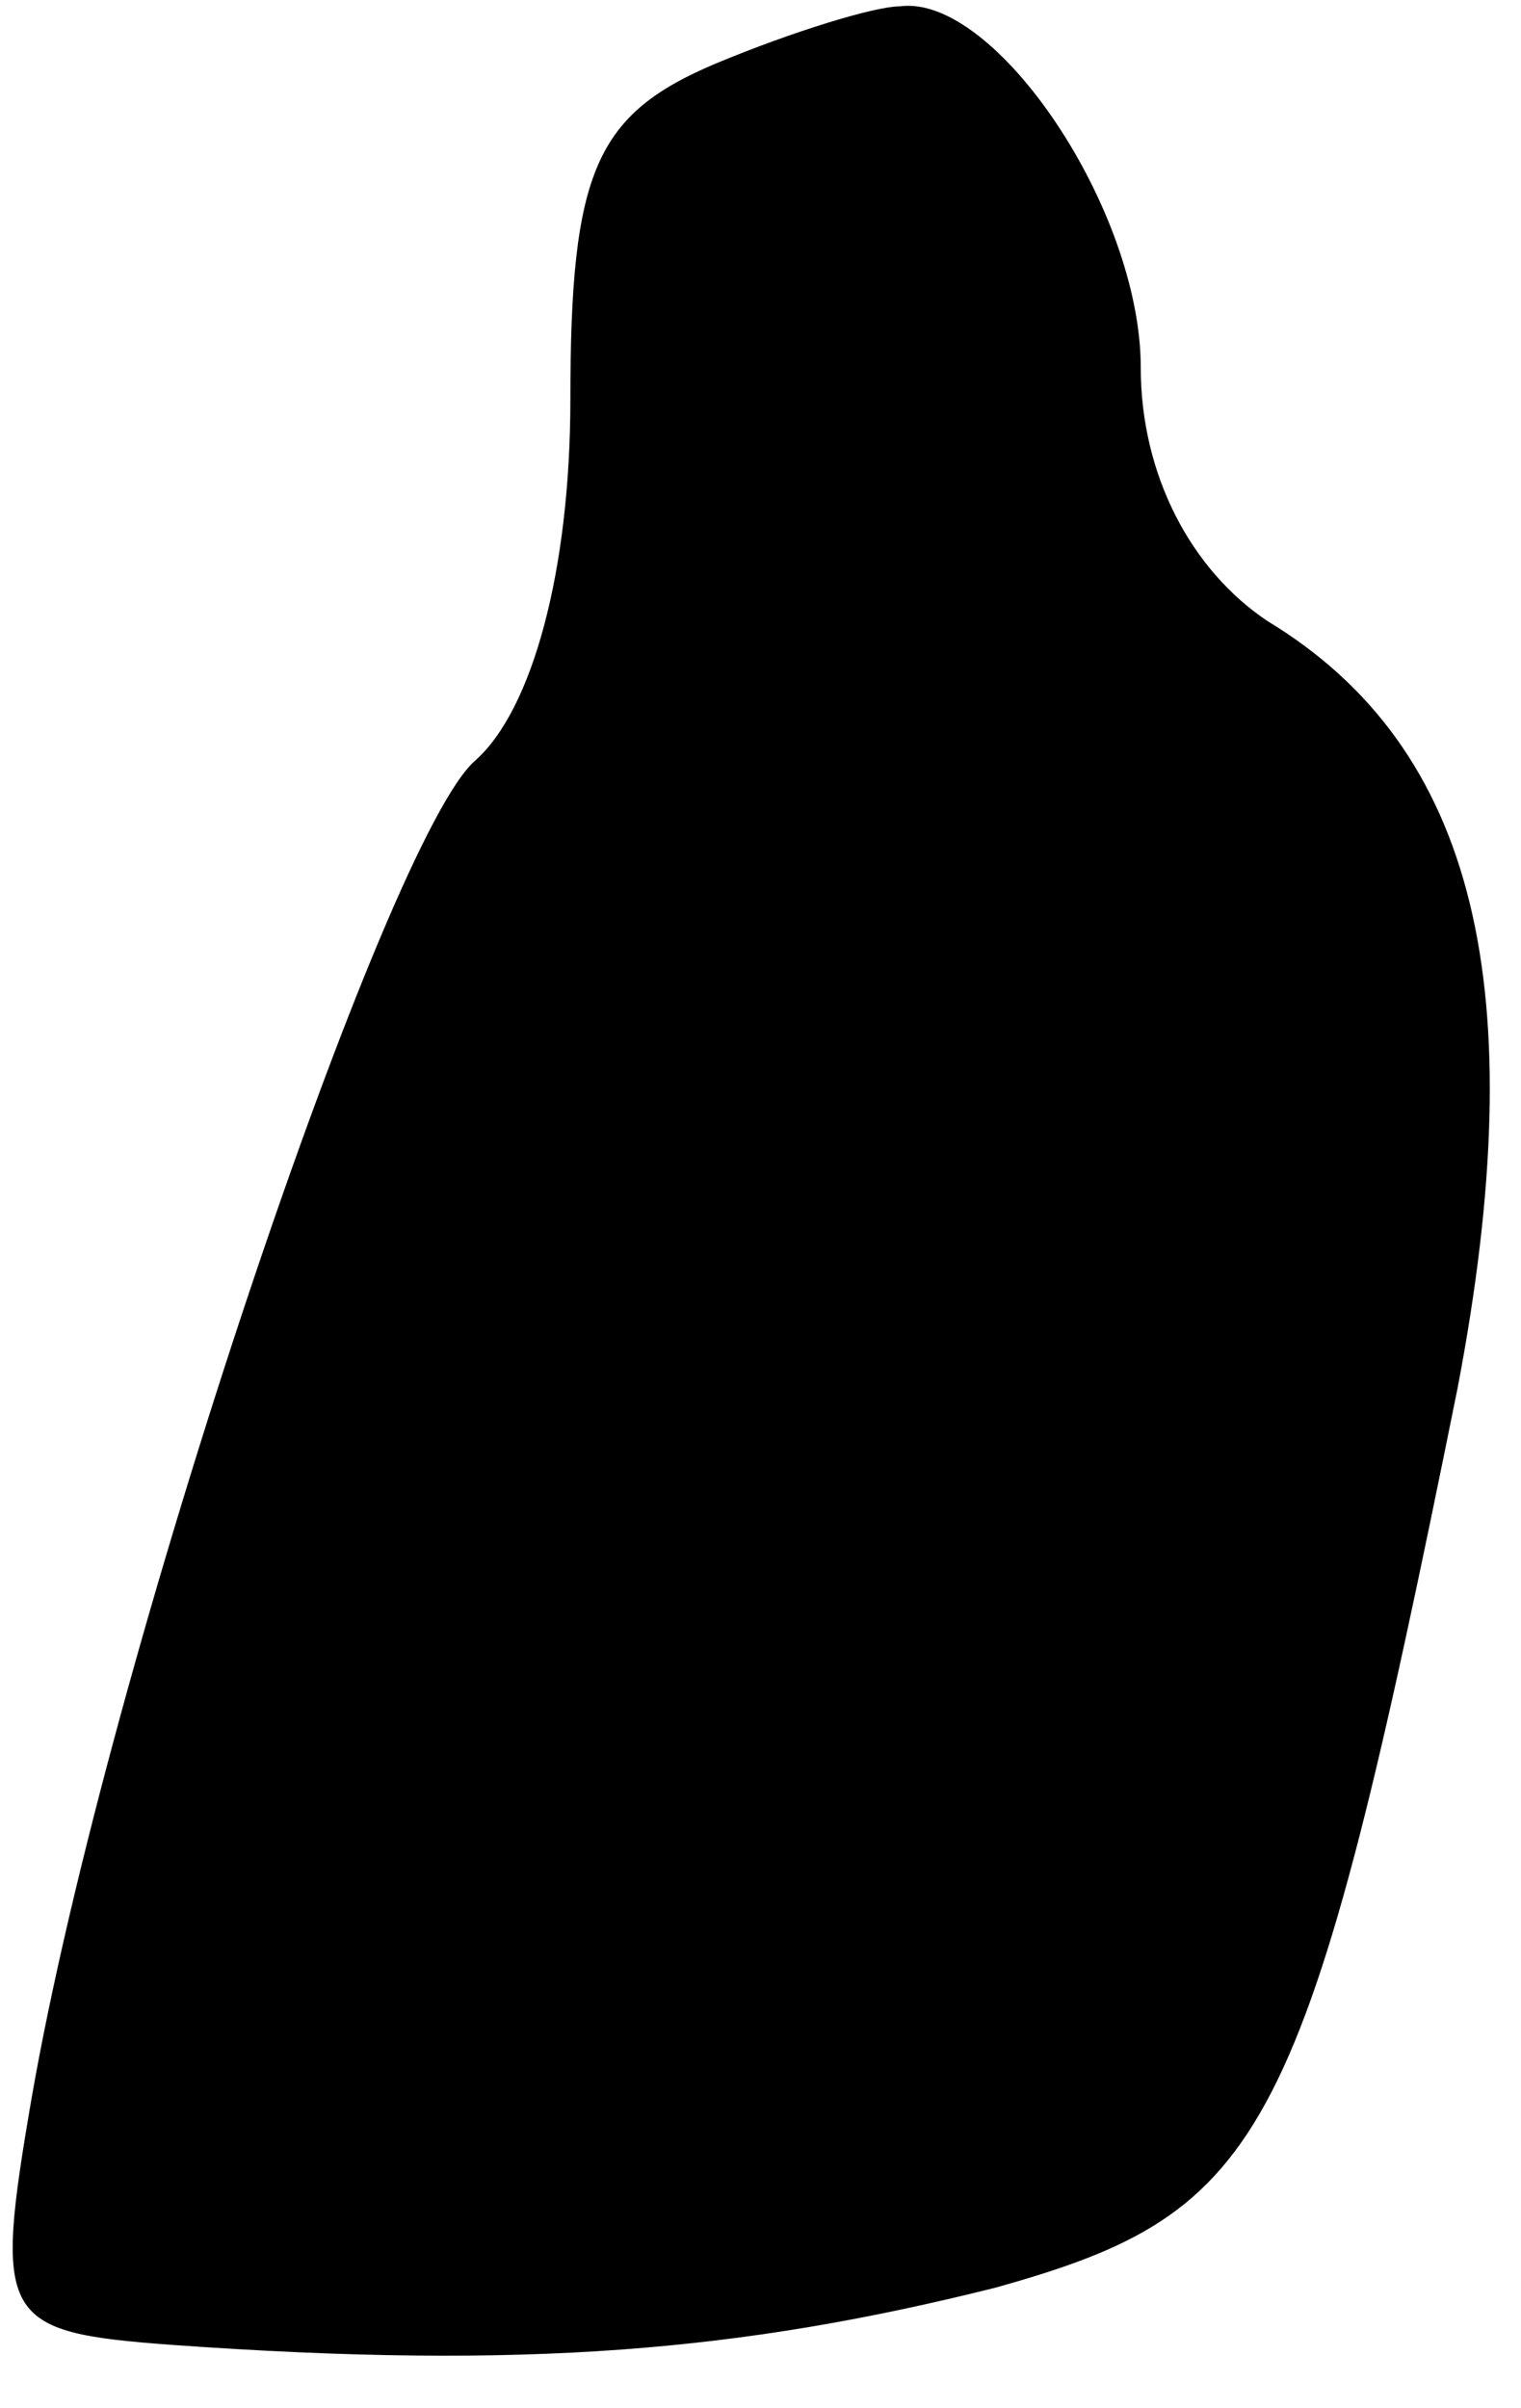 <?xml version="1.0" standalone="no"?>
<!DOCTYPE svg PUBLIC "-//W3C//DTD SVG 20010904//EN"
 "http://www.w3.org/TR/2001/REC-SVG-20010904/DTD/svg10.dtd">
<svg version="1.0" xmlns="http://www.w3.org/2000/svg"
 width="24pt" height="38pt" viewBox="0 0 24 38"
 preserveAspectRatio="xMidYMid meet">
<g transform="translate(0,38) scale(0.1,-0.1)"
fill="#000000" stroke="none">
<path fill="#000000" stroke="none" d="M113 370 c-19 -8 -23 -17 -23 -53 0
-27 -6 -49 -15 -57 -14 -12 -58 -142 -70 -211 -6 -35 -5 -37 22 -39 56 -4 90
-1 130 9 43 12 49 23 73 142 12 63 3 101 -30 121 -12 8 -20 23 -20 40 0 25
-23 59 -38 57 -4 0 -17 -4 -29 -9z"/>
</g>
</svg>
